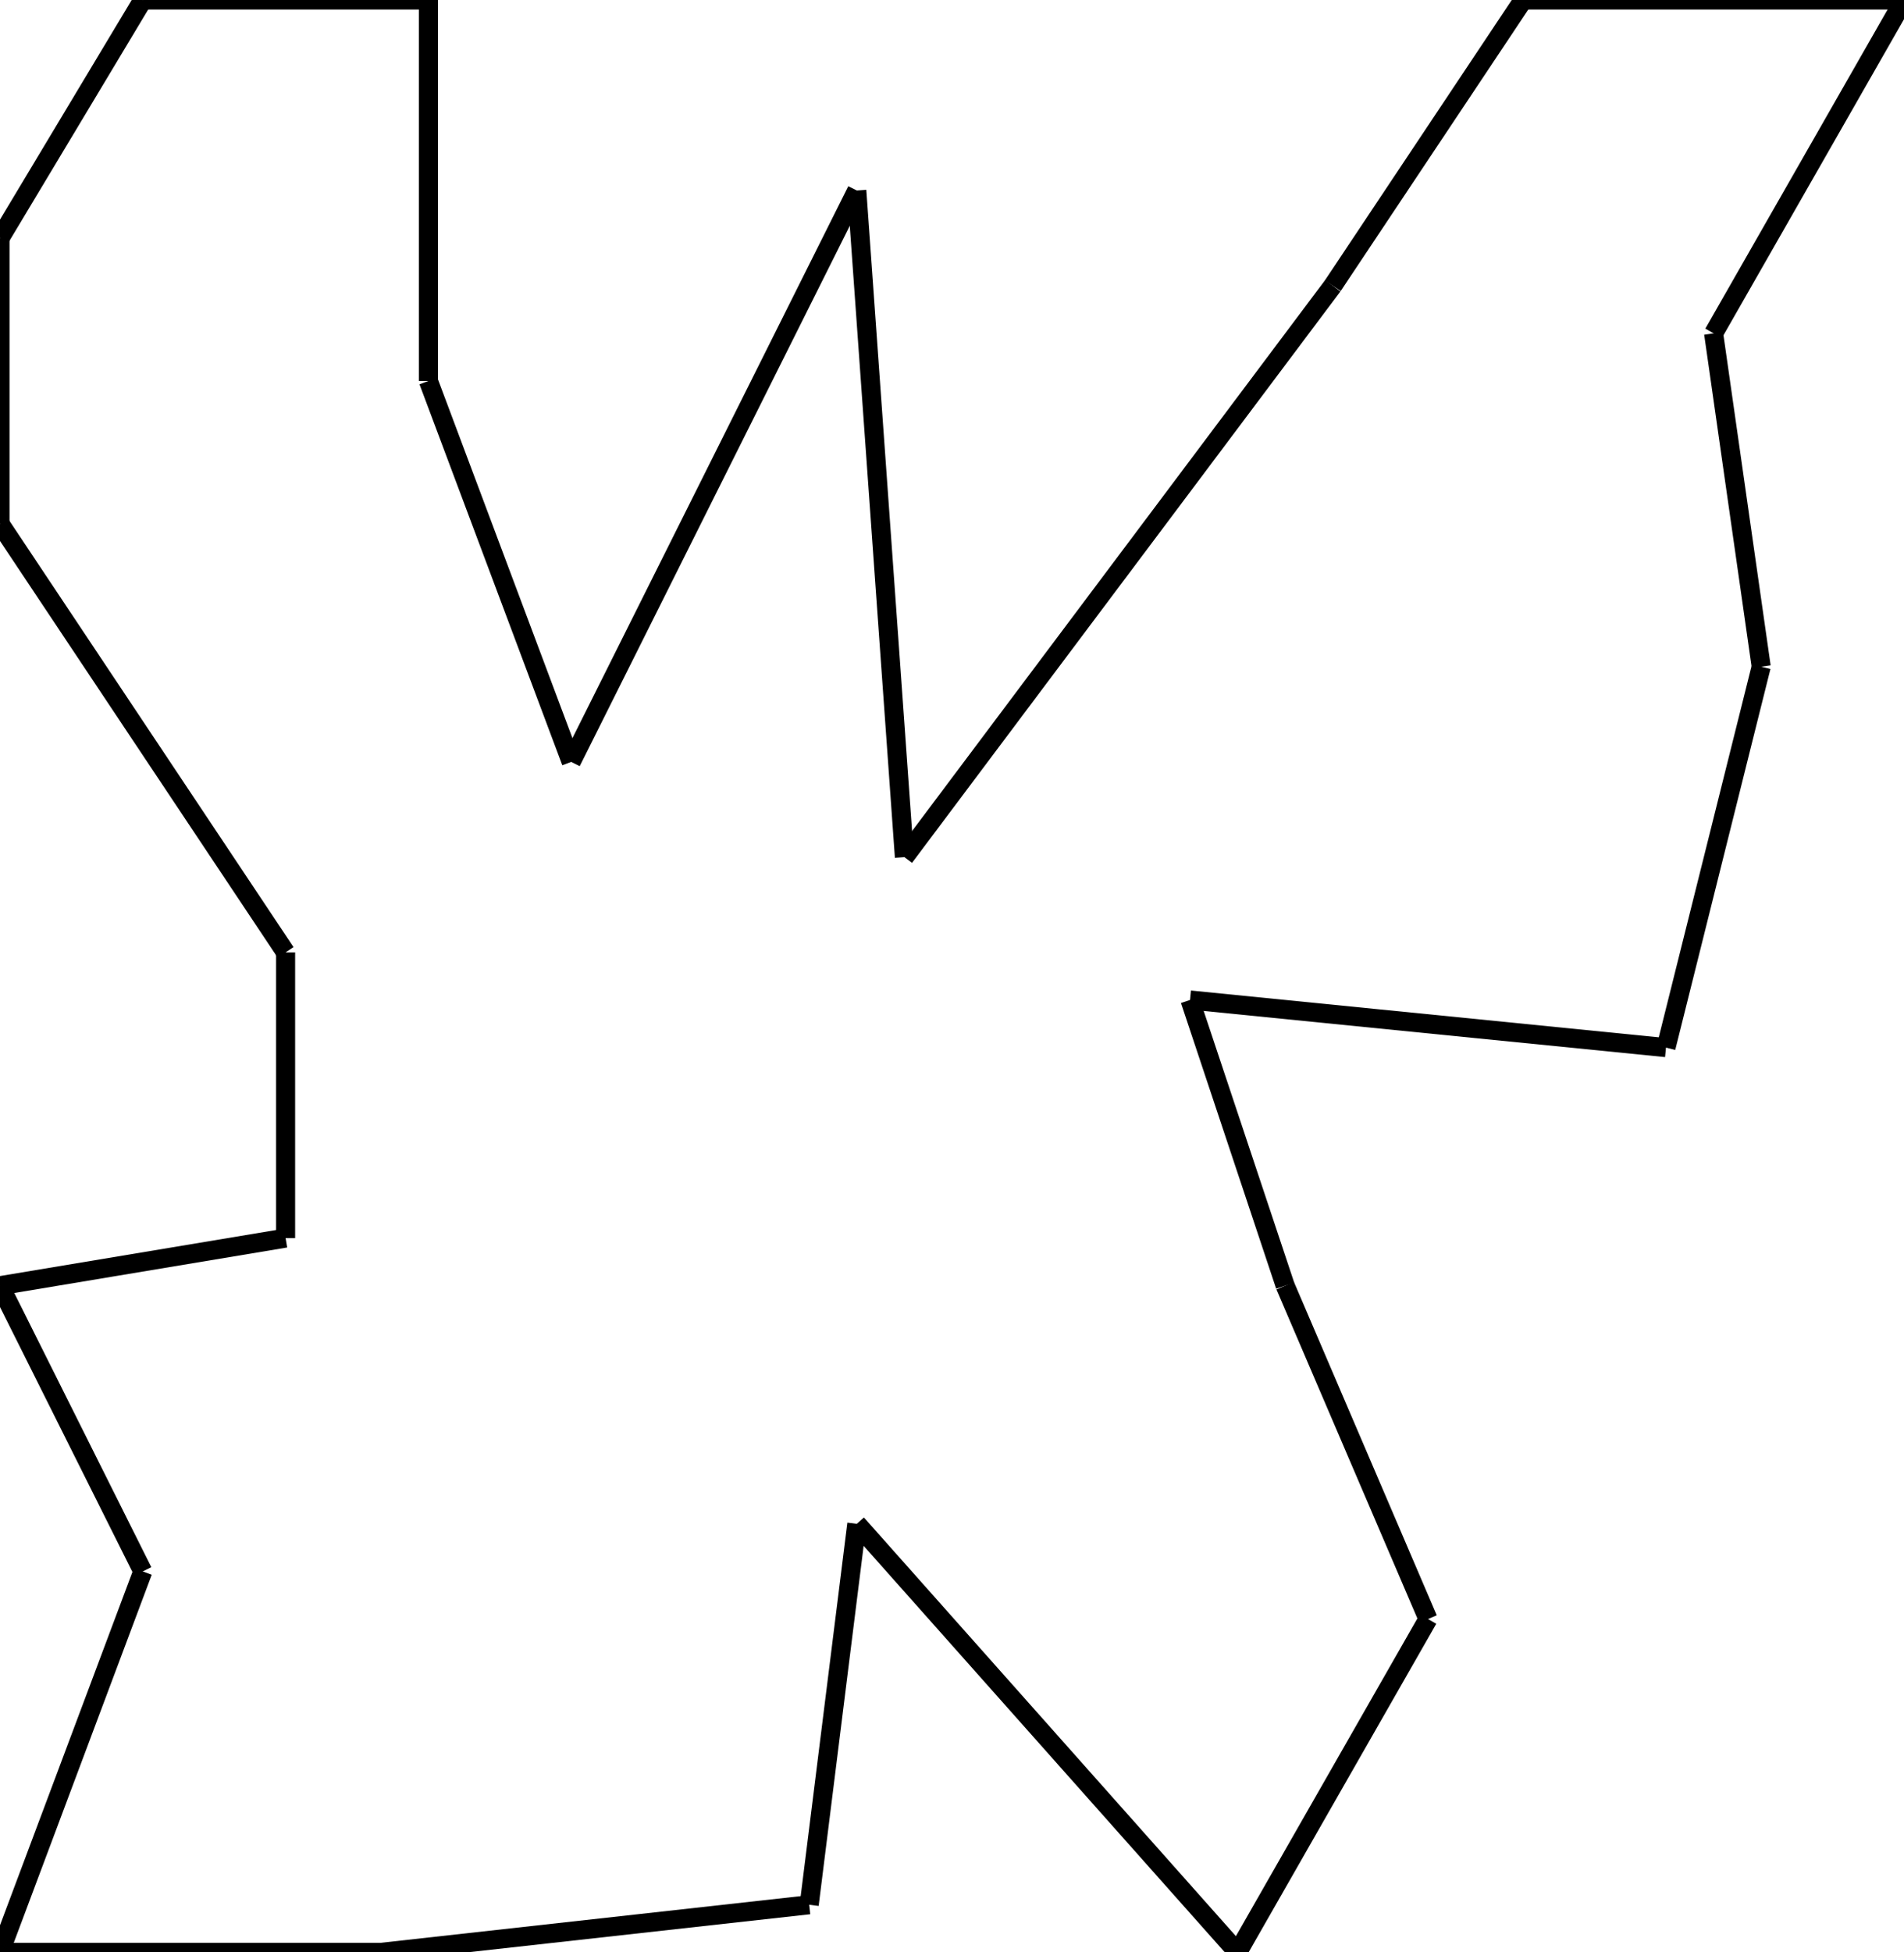 <svg width="200" height="205">
<rect width="100%" height="100%" fill="white"/>
<line x1="15" y1="0" x2="45" y2="0" style="stroke:rgb(0,0,0);stroke-width:2"/>
<line x1="45" y1="0" x2="45" y2="40" style="stroke:rgb(0,0,0);stroke-width:2"/>
<line x1="45" y1="40" x2="60" y2="80" style="stroke:rgb(0,0,0);stroke-width:2"/>
<line x1="60" y1="80" x2="90" y2="20" style="stroke:rgb(0,0,0);stroke-width:2"/>
<line x1="90" y1="20" x2="95" y2="90" style="stroke:rgb(0,0,0);stroke-width:2"/>
<line x1="95" y1="90" x2="140" y2="30" style="stroke:rgb(0,0,0);stroke-width:2"/>
<line x1="140" y1="30" x2="160" y2="0" style="stroke:rgb(0,0,0);stroke-width:2"/>
<line x1="160" y1="0" x2="200" y2="0" style="stroke:rgb(0,0,0);stroke-width:2"/>
<line x1="200" y1="0" x2="180" y2="35" style="stroke:rgb(0,0,0);stroke-width:2"/>
<line x1="180" y1="35" x2="185" y2="70" style="stroke:rgb(0,0,0);stroke-width:2"/>
<line x1="185" y1="70" x2="175" y2="110" style="stroke:rgb(0,0,0);stroke-width:2"/>
<line x1="175" y1="110" x2="125" y2="105" style="stroke:rgb(0,0,0);stroke-width:2"/>
<line x1="125" y1="105" x2="135" y2="135" style="stroke:rgb(0,0,0);stroke-width:2"/>
<line x1="135" y1="135" x2="150" y2="170" style="stroke:rgb(0,0,0);stroke-width:2"/>
<line x1="150" y1="170" x2="130" y2="205" style="stroke:rgb(0,0,0);stroke-width:2"/>
<line x1="130" y1="205" x2="90" y2="160" style="stroke:rgb(0,0,0);stroke-width:2"/>
<line x1="90" y1="160" x2="85" y2="200" style="stroke:rgb(0,0,0);stroke-width:2"/>
<line x1="85" y1="200" x2="40" y2="205" style="stroke:rgb(0,0,0);stroke-width:2"/>
<line x1="40" y1="205" x2="0" y2="205" style="stroke:rgb(0,0,0);stroke-width:2"/>
<line x1="0" y1="205" x2="15" y2="165" style="stroke:rgb(0,0,0);stroke-width:2"/>
<line x1="15" y1="165" x2="0" y2="135" style="stroke:rgb(0,0,0);stroke-width:2"/>
<line x1="0" y1="135" x2="30" y2="130" style="stroke:rgb(0,0,0);stroke-width:2"/>
<line x1="30" y1="130" x2="30" y2="100" style="stroke:rgb(0,0,0);stroke-width:2"/>
<line x1="30" y1="100" x2="0" y2="55" style="stroke:rgb(0,0,0);stroke-width:2"/>
<line x1="0" y1="55" x2="0" y2="25" style="stroke:rgb(0,0,0);stroke-width:2"/>
<line x1="0" y1="25" x2="15" y2="0" style="stroke:rgb(0,0,0);stroke-width:2"/>
</svg>
